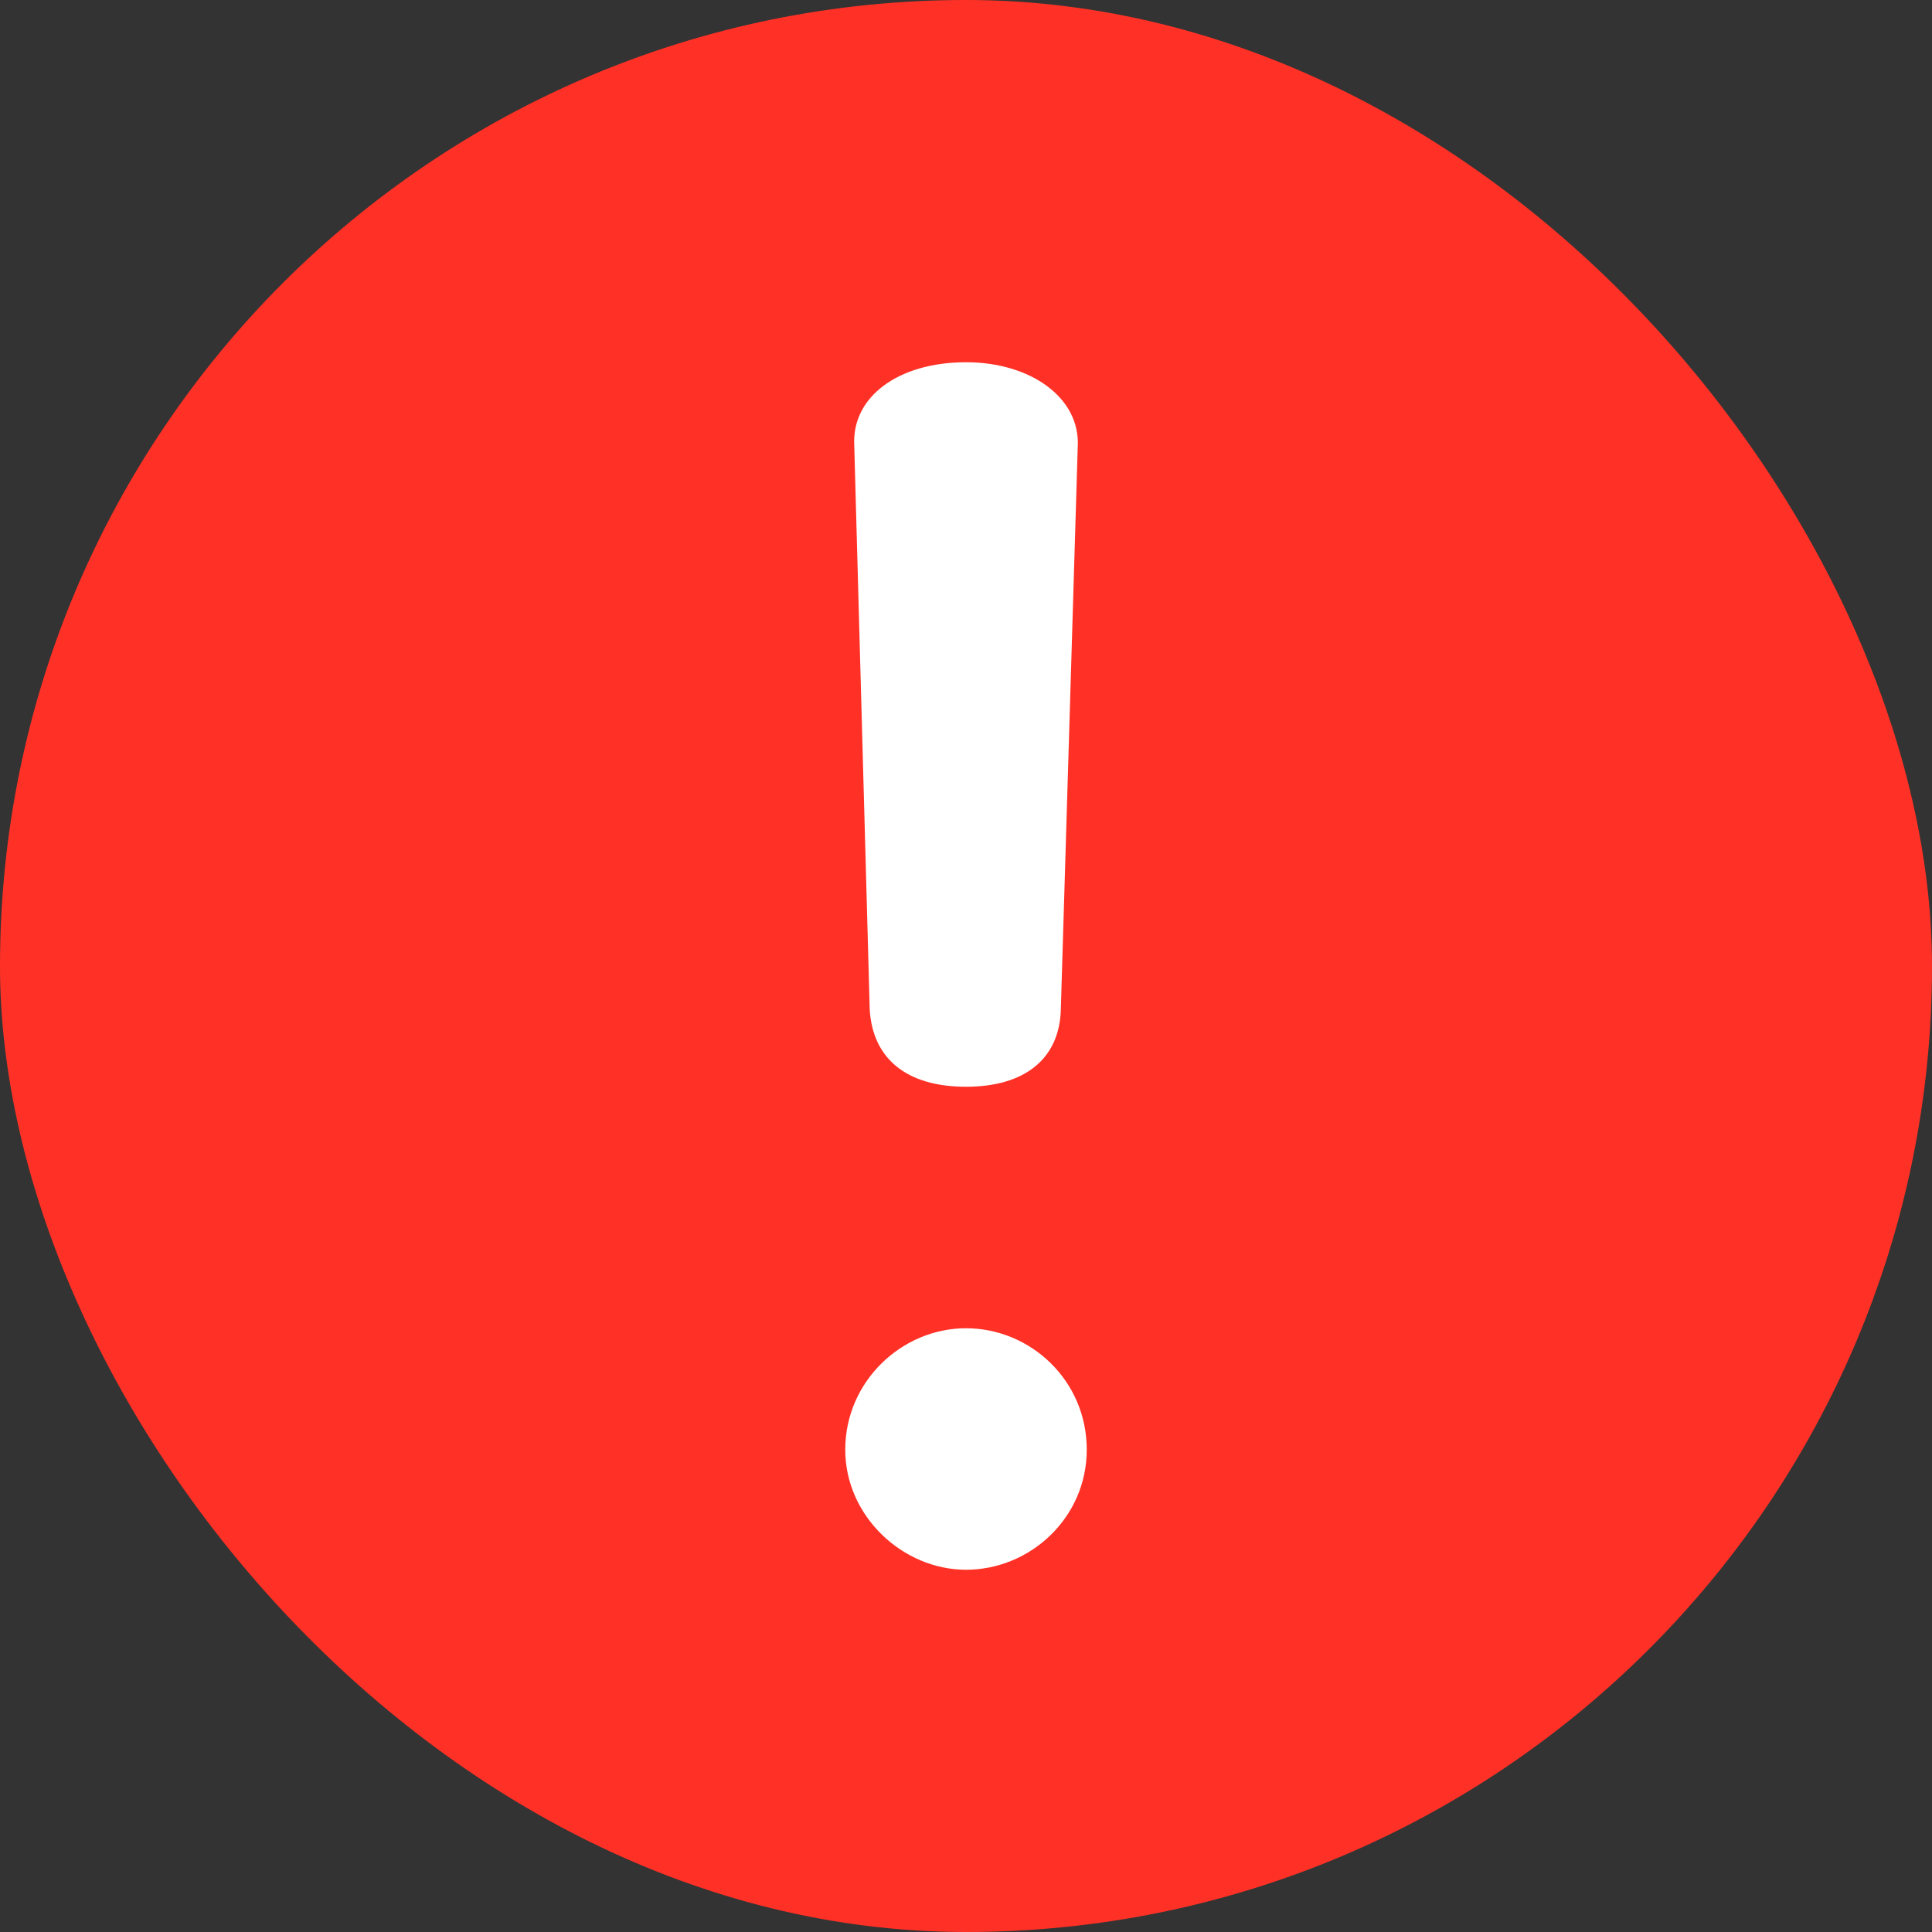 <svg width="12" height="12" viewBox="0 0 12 12" fill="none" xmlns="http://www.w3.org/2000/svg">
<rect x="0" y="0" width="12" height="12" fill="#333333" stroke="none"/>
<rect width="12" height="12" rx="6" fill="#FF3126"/>
<path d="M6 6.75C5.631 6.75 5.42 6.575 5.402 6.271L5.306 2.769C5.288 2.466 5.578 2.25 6 2.25C6.404 2.25 6.712 2.473 6.694 2.776L6.589 6.271C6.58 6.581 6.36 6.75 6 6.75Z" fill="white"/>
<path d="M6 9.75C5.61 9.75 5.25 9.42 5.25 9.004C5.25 8.58 5.602 8.25 6 8.25C6.398 8.25 6.75 8.572 6.75 9.004C6.75 9.428 6.398 9.75 6 9.75Z" fill="white"/>
</svg>
